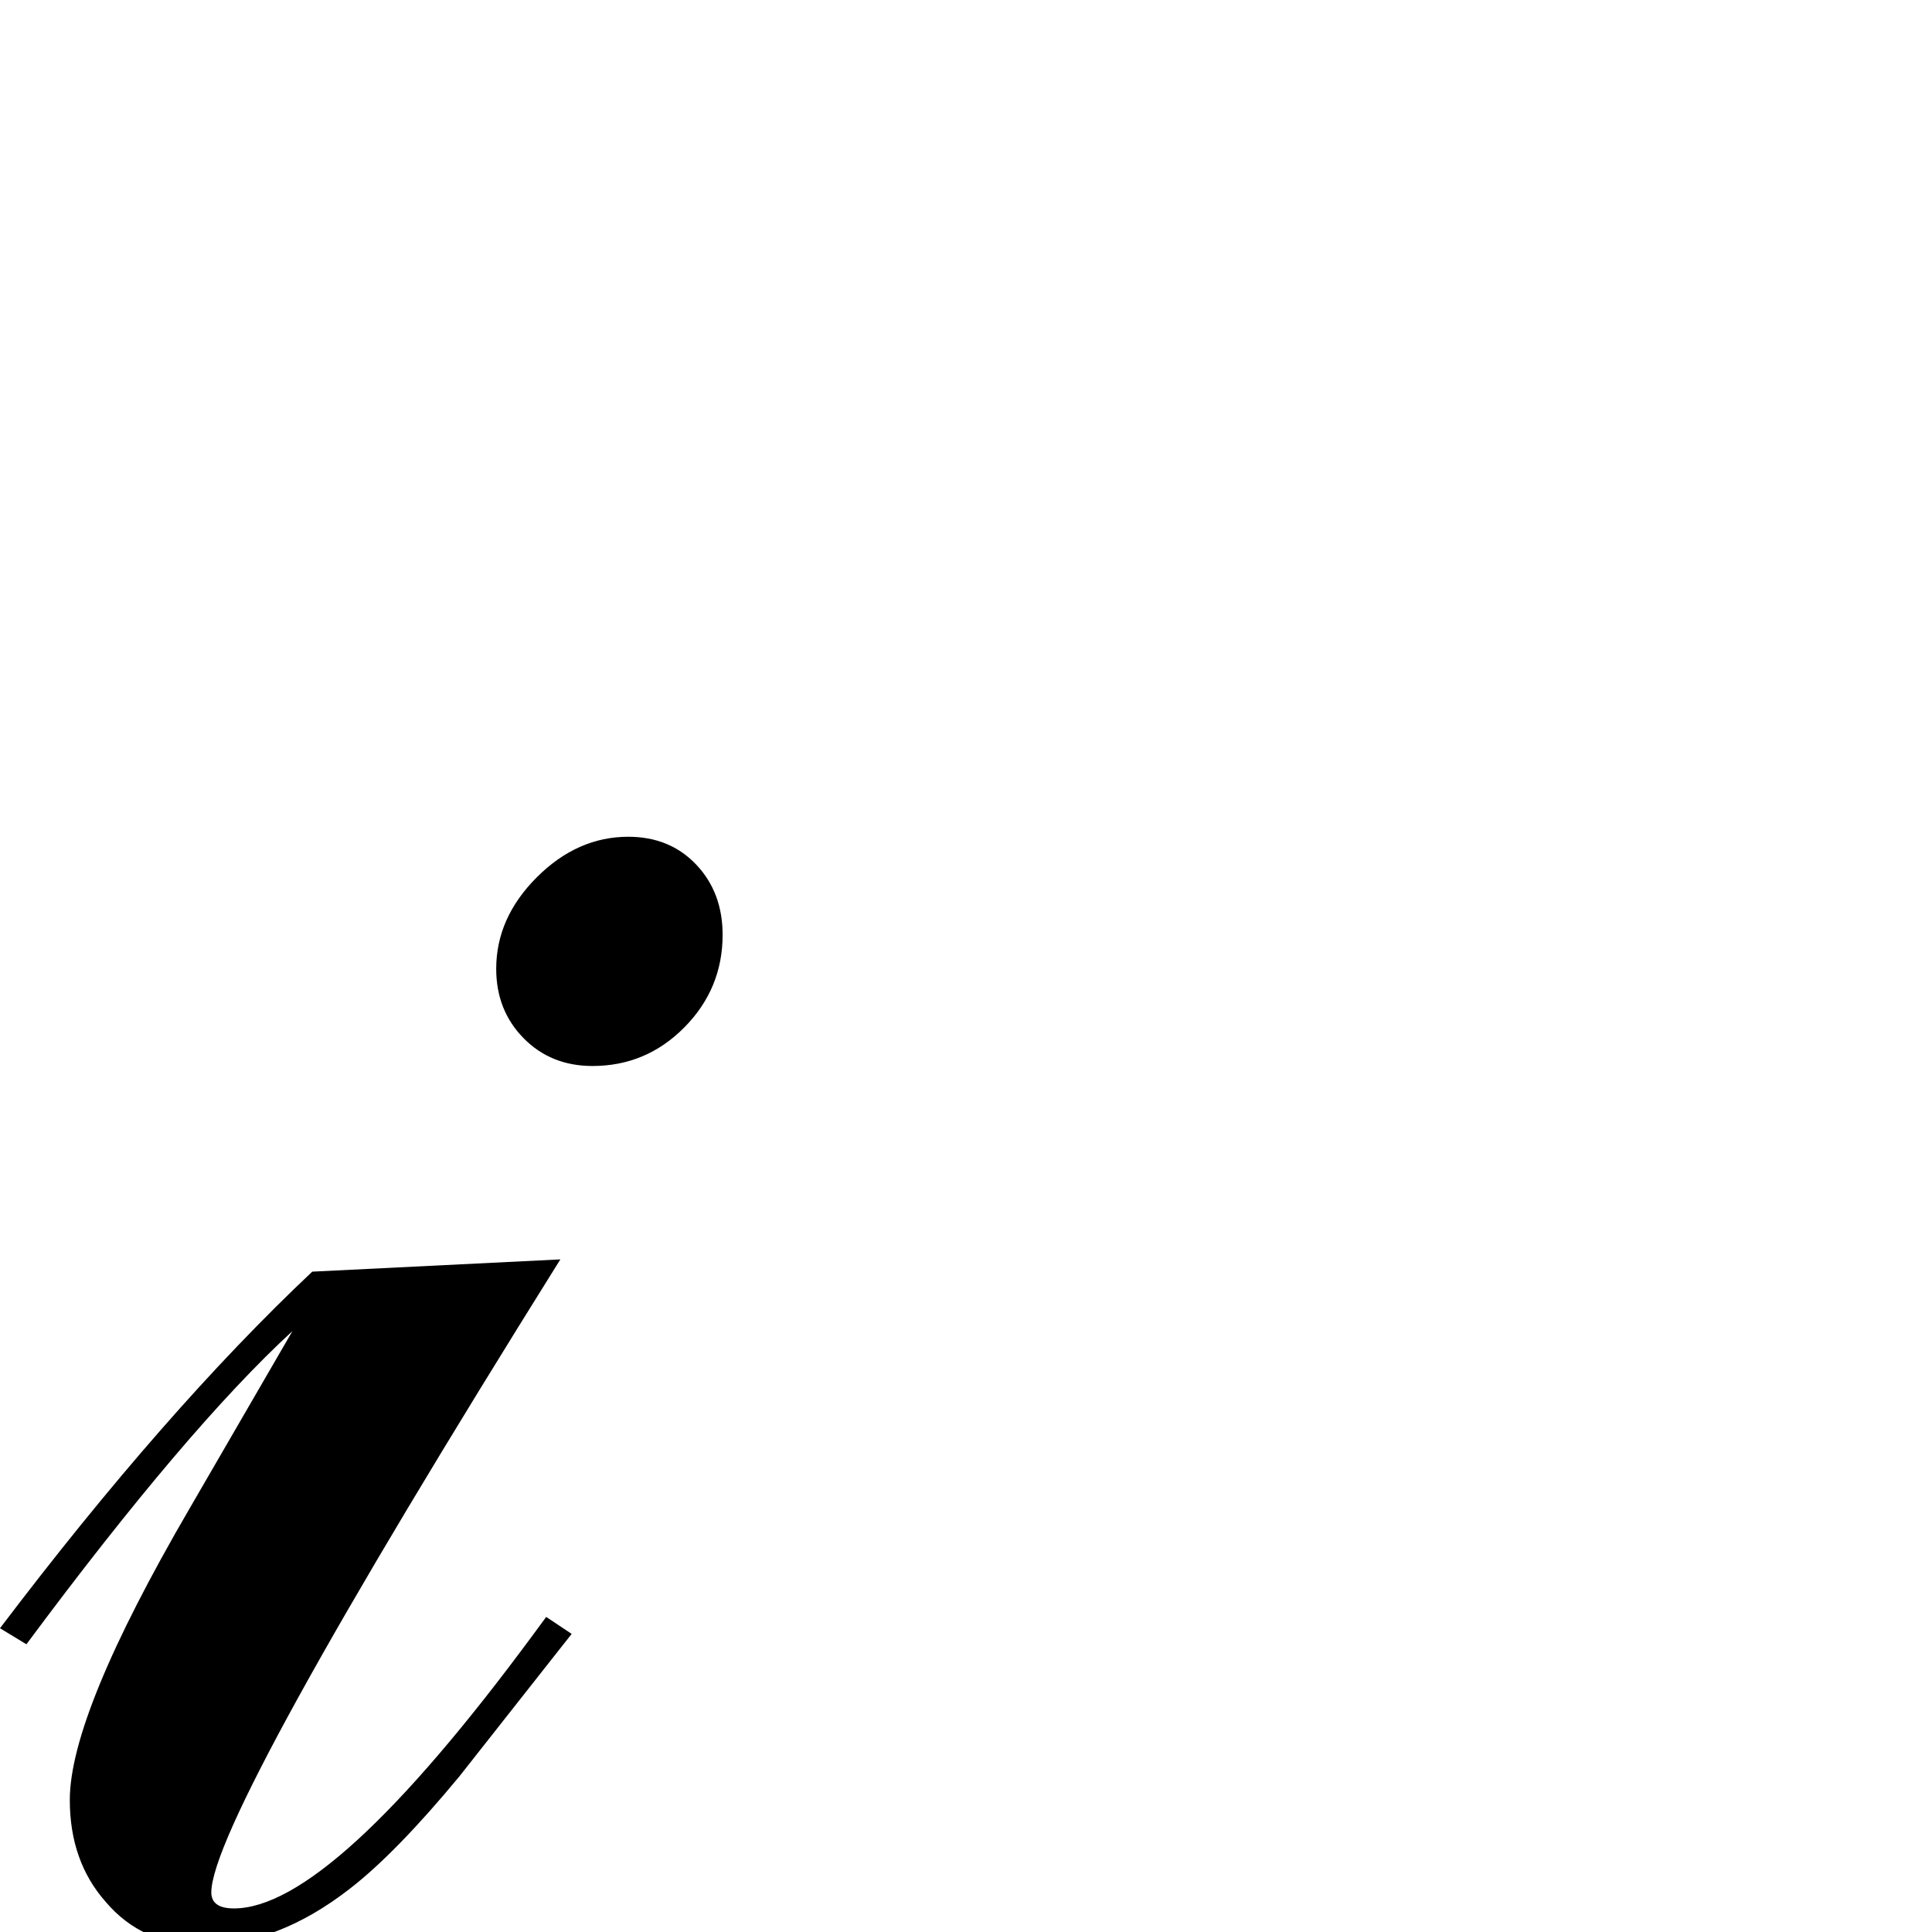 <?xml version="1.0" standalone="no"?>
<!DOCTYPE svg PUBLIC "-//W3C//DTD SVG 1.1//EN" "http://www.w3.org/Graphics/SVG/1.1/DTD/svg11.dtd" >
<svg viewBox="0 -442 2048 2048">
  <g transform="matrix(1 0 0 -1 0 1606)">
   <path fill="currentColor"
d="M766 1057q0 -57 -40.5 -98t-97.5 -41q-44 0 -73 29.5t-29 73.5q0 54 43 97t97 43q44 0 72 -29.5t28 -74.5zM606 316l-15 -19l-104 -132q-67 -81 -116 -119q-77 -60 -156 -60q-64 0 -103 46q-38 43 -38 108q0 91 127 309l109 188q-112 -103 -282 -332l-28 17
q175 231 331 378l263 13q-370 -592 -370 -671q0 -17 24 -17q103 0 317 290l14 19z" />
  </g>

</svg>
